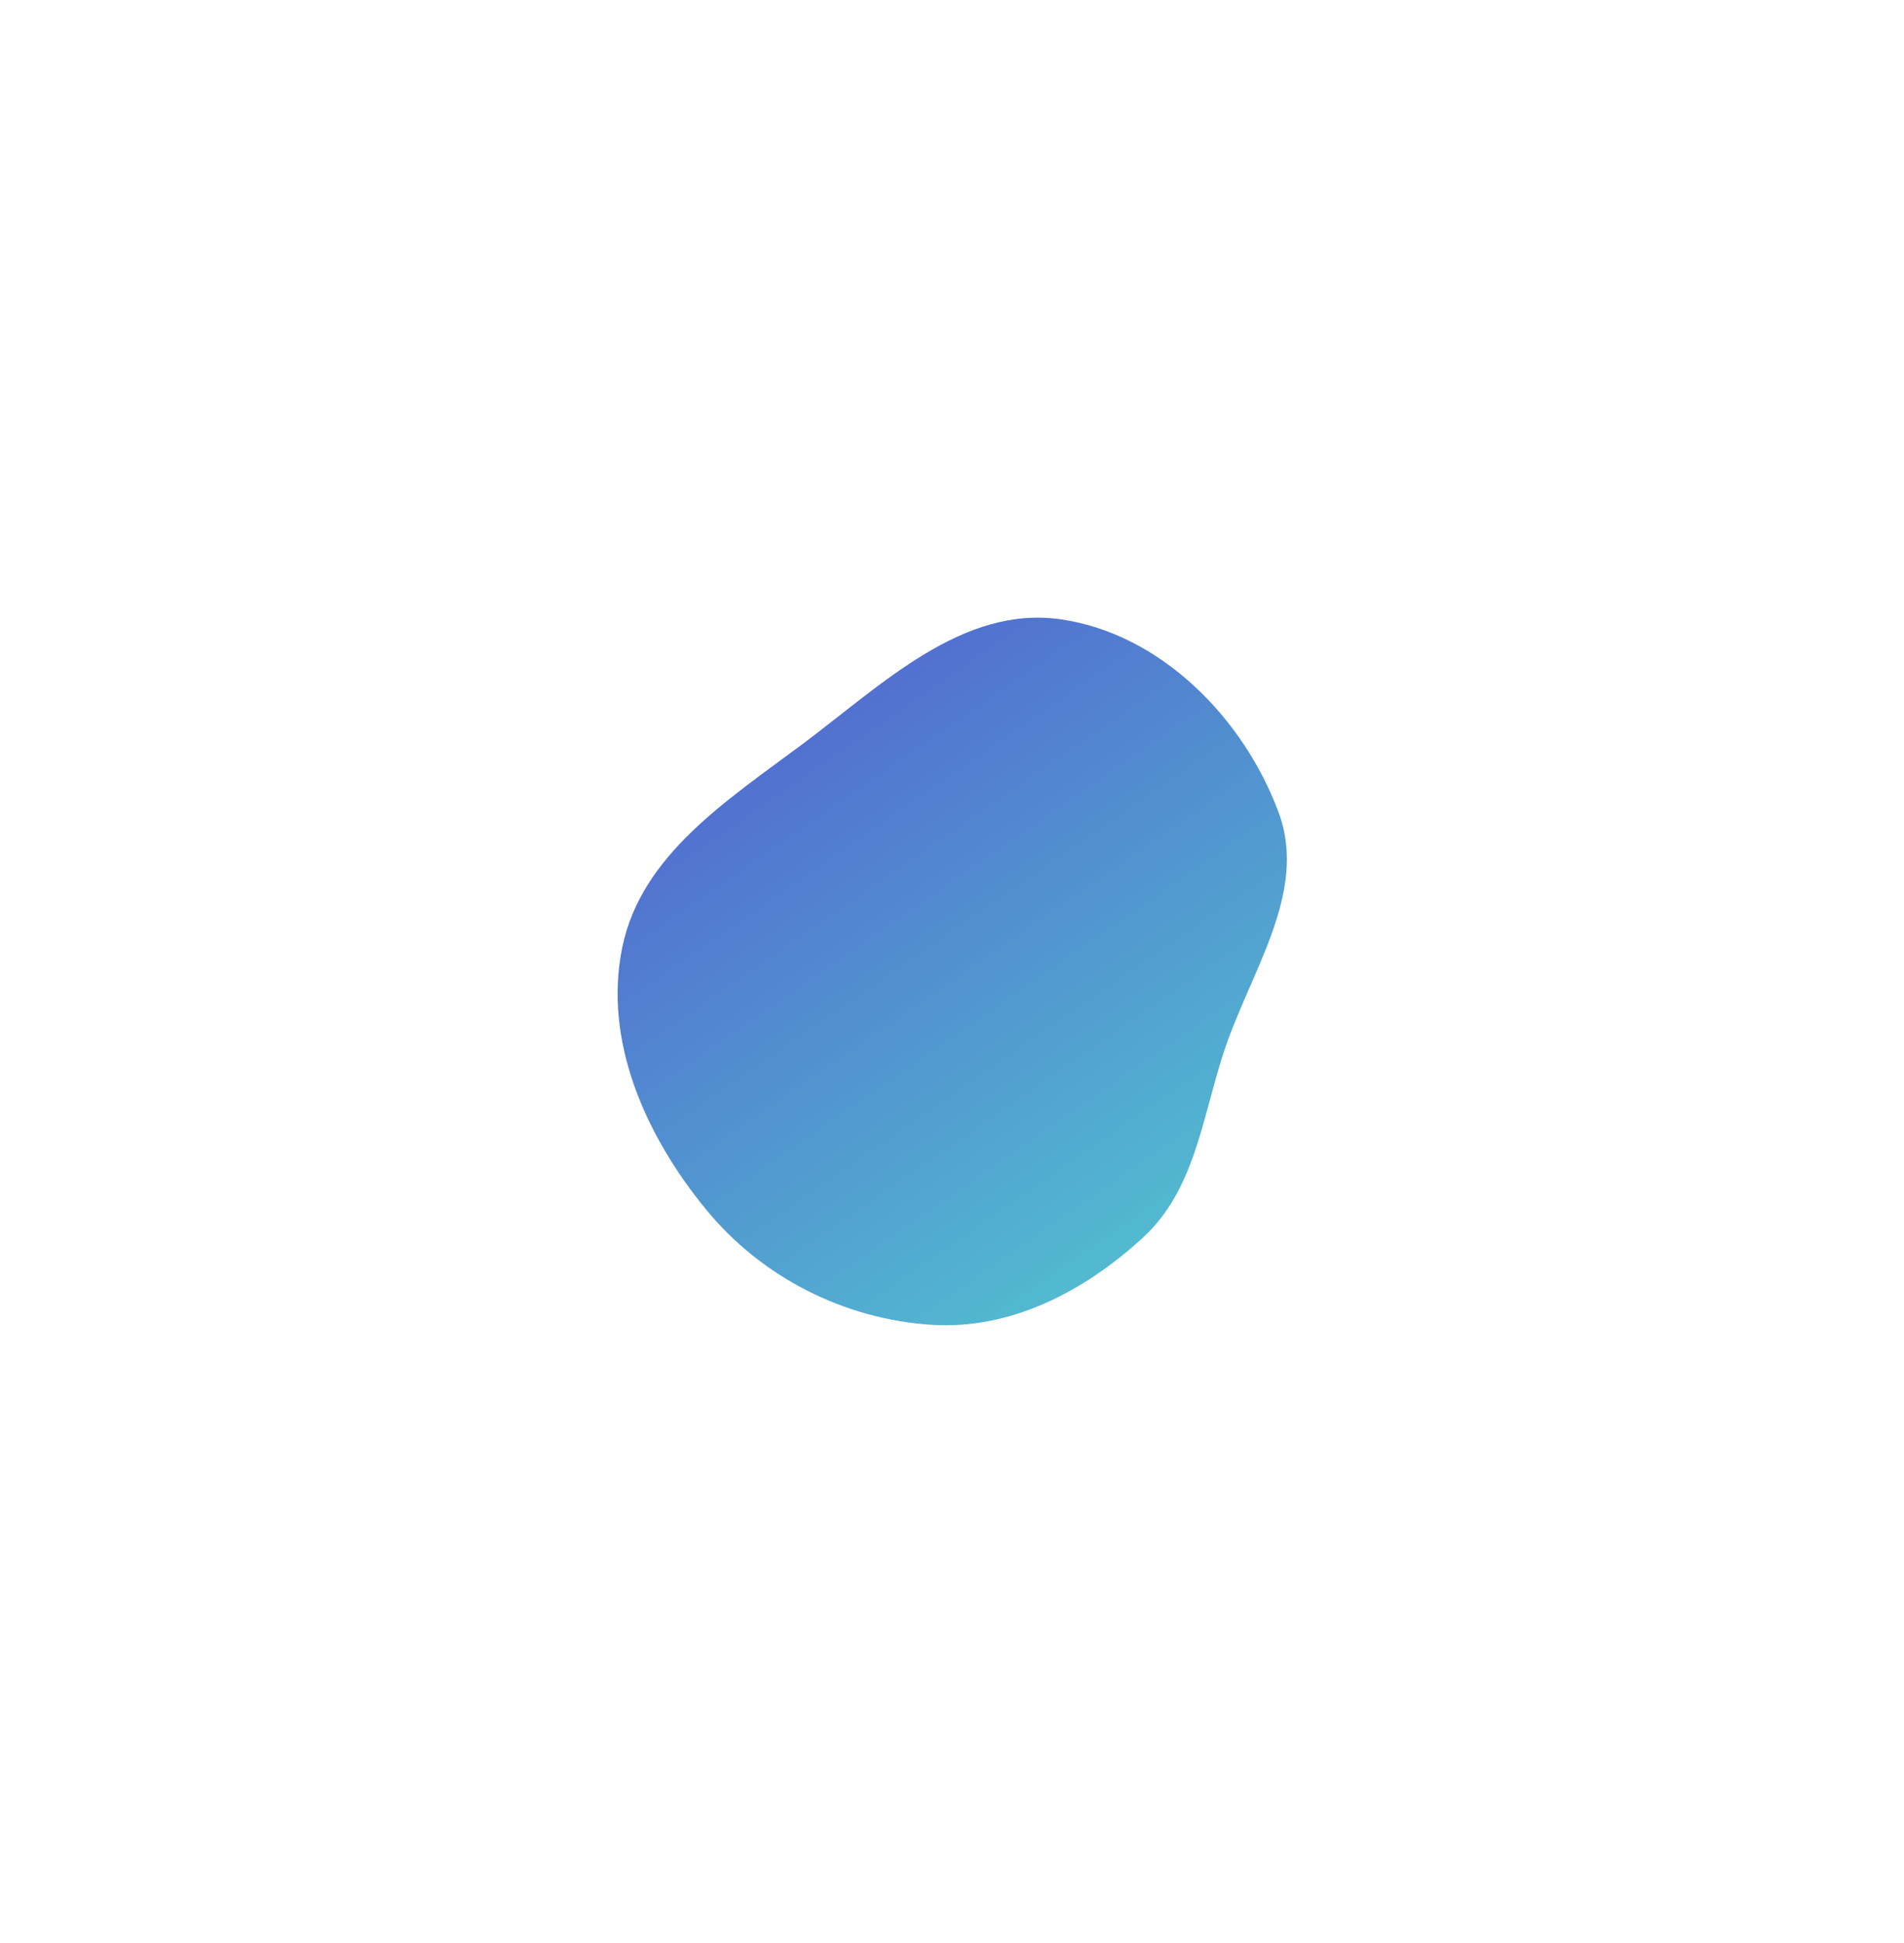 <svg width="100%" viewBox="0 0 1833 1870" fill="none" xmlns="http://www.w3.org/2000/svg">
<g opacity="0.7" filter="url(#filter0_f_1353_114)">
<path fill-rule="evenodd" clip-rule="evenodd" d="M772.585 715.997C700.096 770.144 617.561 822.638 599.155 911.159C580.455 1001.09 621.345 1092.59 679.517 1163.58C733.175 1229.06 812.563 1269.44 897.131 1274.81C973.381 1279.65 1044.81 1242.25 1100.92 1190.33C1149.36 1145.51 1157.01 1078.67 1177.03 1015.81C1202.27 936.53 1259.9 859.803 1230.97 781.867C1197.16 690.795 1117.38 609.767 1021.15 595.939C926.534 582.342 849.223 658.75 772.585 715.997Z" fill="url(#paint0_linear_1353_114)"/>
</g>
<defs>
<filter id="filter0_f_1353_114" x="0.575" y="0.347" width="1832.33" height="1868.88" filterUnits="userSpaceOnUse" color-interpolation-filters="sRGB">
<feFlood flood-opacity="0" result="BackgroundImageFix"/>
<feBlend mode="normal" in="SourceGraphic" in2="BackgroundImageFix" result="shape"/>
<feGaussianBlur stdDeviation="297" result="effect1_foregroundBlur_1353_114"/>
</filter>
<linearGradient id="paint0_linear_1353_114" x1="776.383" y1="707.08" x2="1109.9" y2="1188.91" gradientUnits="userSpaceOnUse">
<stop stop-color="#0834BC"/>
<stop offset="1" stop-color="#089CBC"/>
</linearGradient>
</defs>
</svg>
